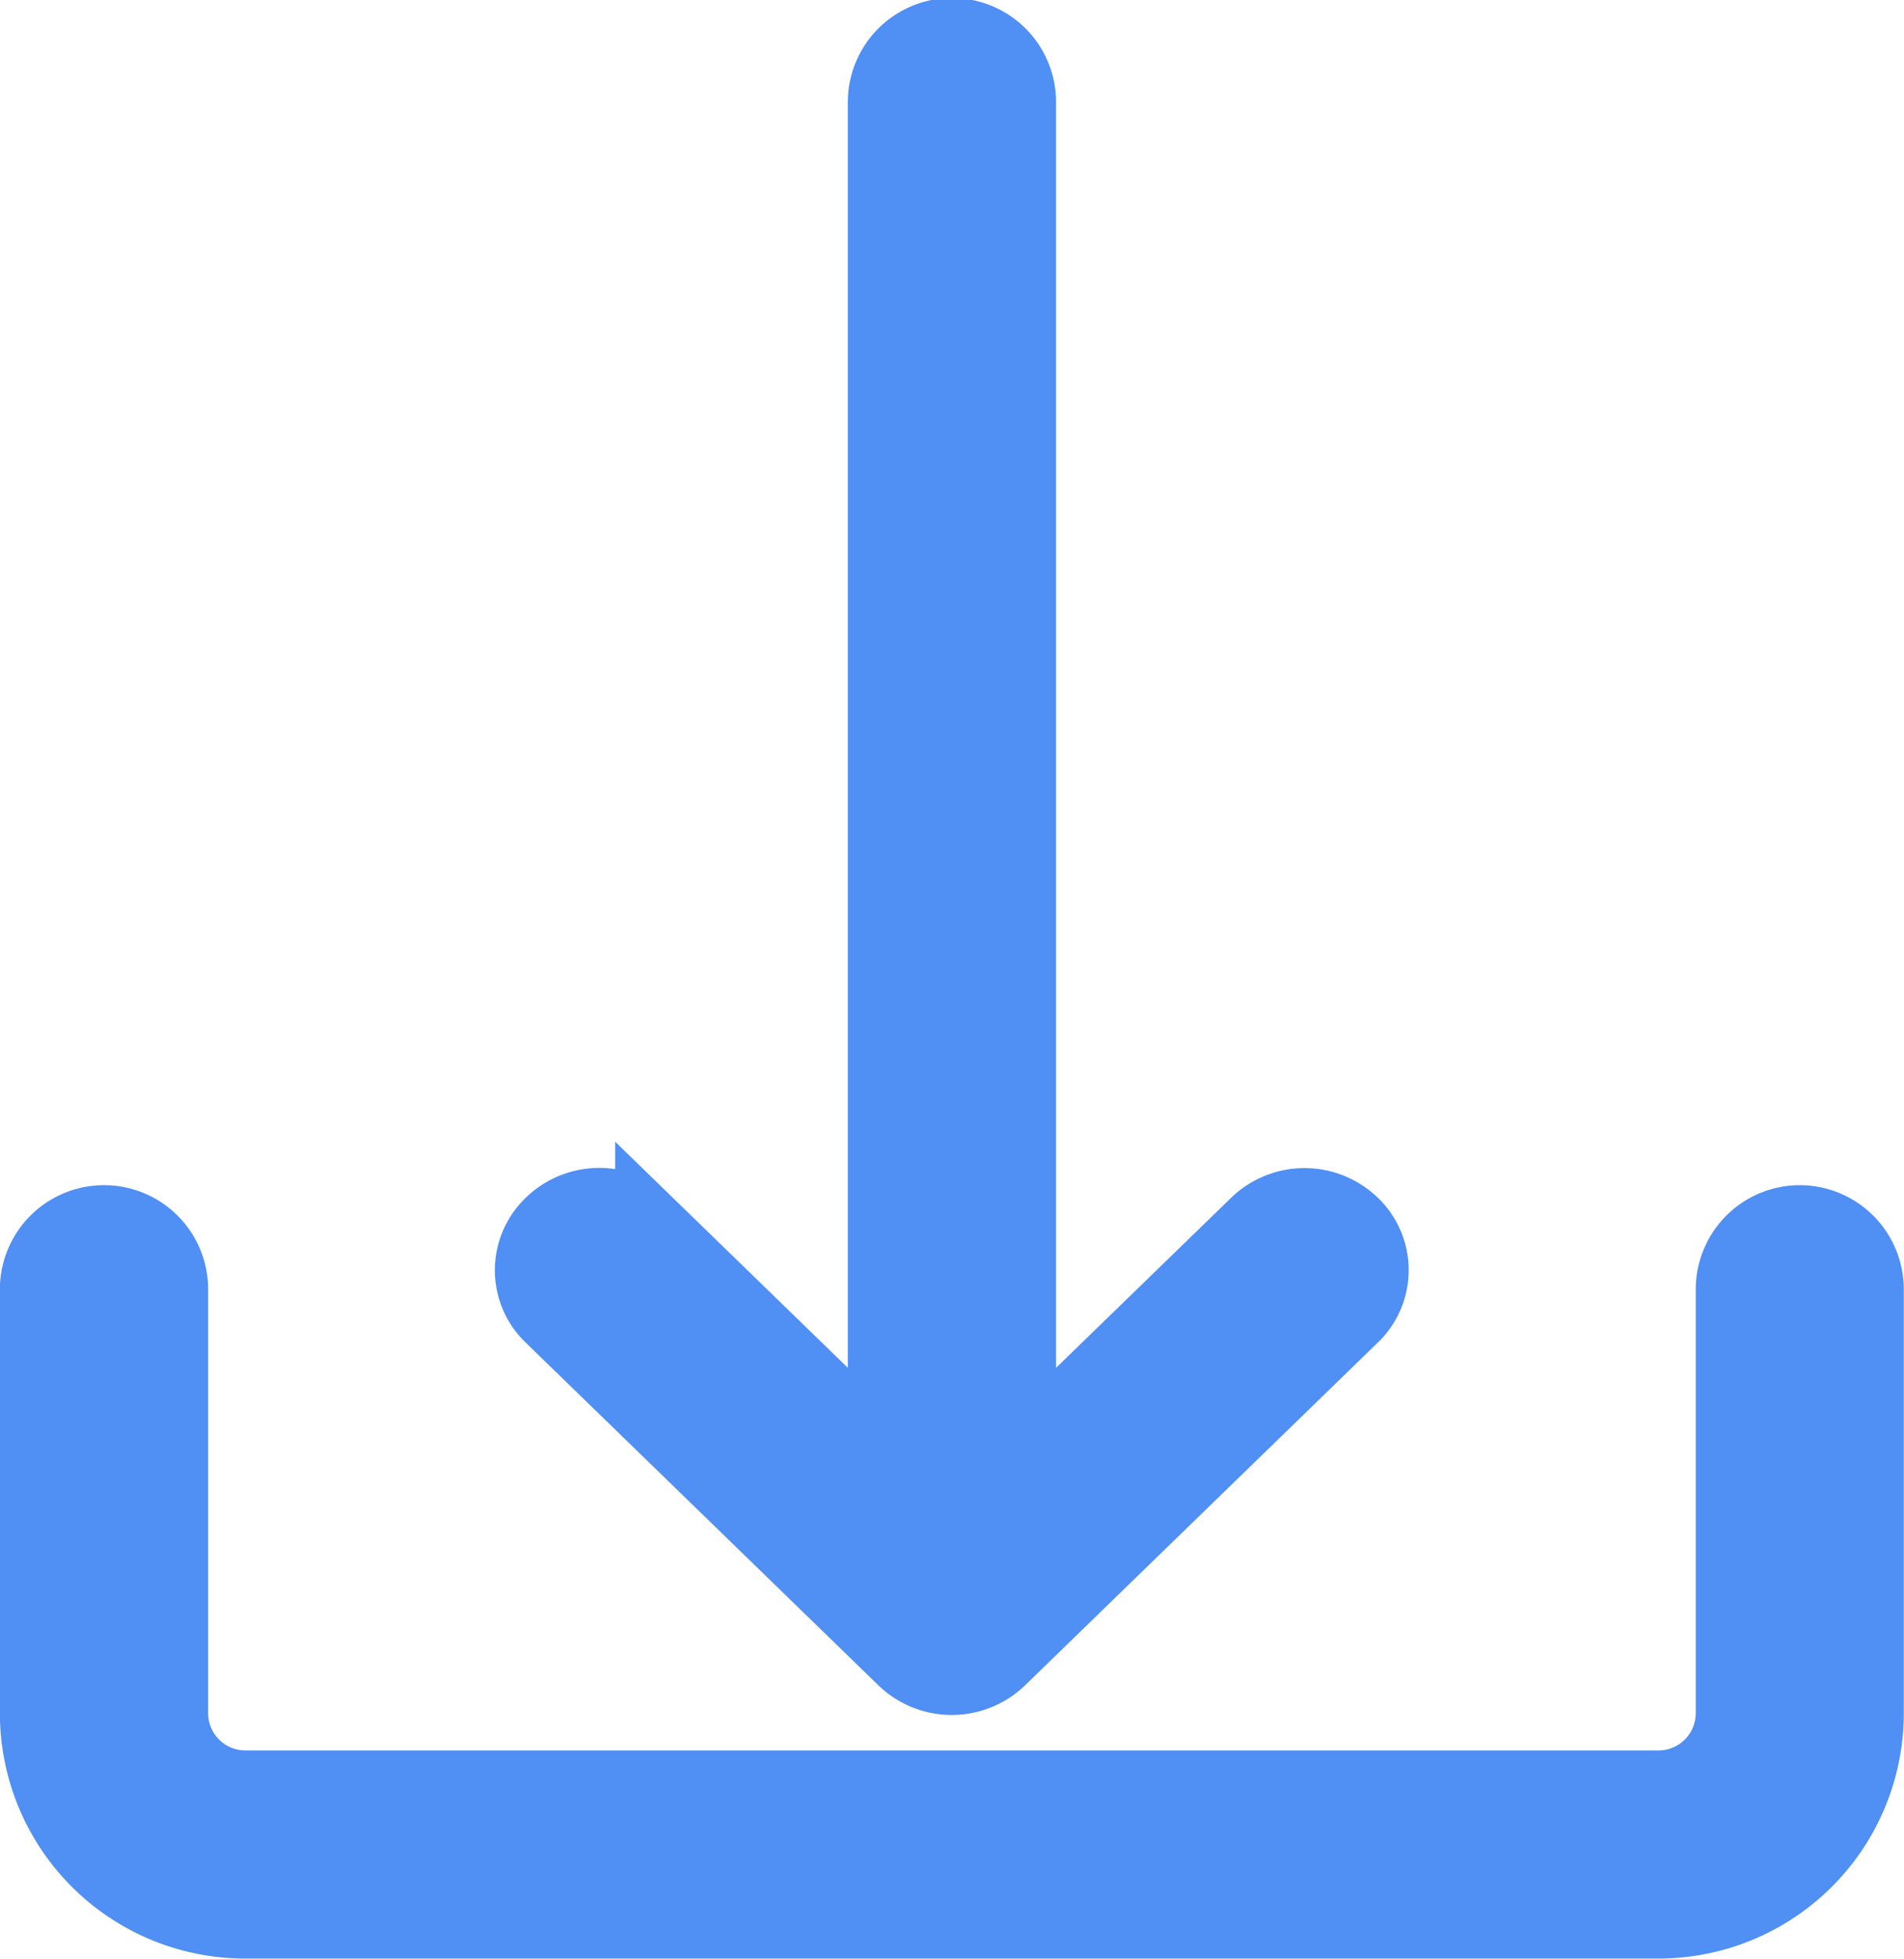 <svg xmlns="http://www.w3.org/2000/svg" width="17.079" height="17.564" viewBox="0 0 17.079 17.564">
  <g id="download" transform="translate(0.3 0.3)">
    <g id="Grupo_89" data-name="Grupo 89" transform="translate(0 10.626)">
      <g id="Grupo_88" data-name="Grupo 88">
        <path id="Trazado_1110" data-name="Trazado 1110" d="M32.911,307.2a.634.634,0,0,0-.634.634v3.8a.634.634,0,0,1-.634.634H18.967a.634.634,0,0,1-.634-.634v-3.8a.634.634,0,1,0-1.268,0v3.8a1.9,1.9,0,0,0,1.9,1.9H31.643a1.9,1.9,0,0,0,1.9-1.9v-3.8A.634.634,0,0,0,32.911,307.2Z" transform="translate(-17.066 -307.2)" fill="#508ff4" stroke="#508ff4" stroke-width="0.6"/>
      </g>
    </g>
    <g id="Grupo_91" data-name="Grupo 91" transform="translate(4.444 0)">
      <g id="Grupo_90" data-name="Grupo 90">
        <path id="Trazado_1111" data-name="Trazado 1111" d="M144.14,10.646a.647.647,0,0,0-.881,0l-2.088,2.027V.616a.634.634,0,0,0-1.268,0V12.673l-2.087-2.027a.647.647,0,0,0-.9.015.6.6,0,0,0,0,.855l3.169,3.078a.647.647,0,0,0,.9,0h0l3.169-3.078A.6.6,0,0,0,144.14,10.646Z" transform="translate(-136.742)" fill="#508ff4" stroke="#508ff4" stroke-width="0.6"/>
      </g>
    </g>
  </g>
</svg>
